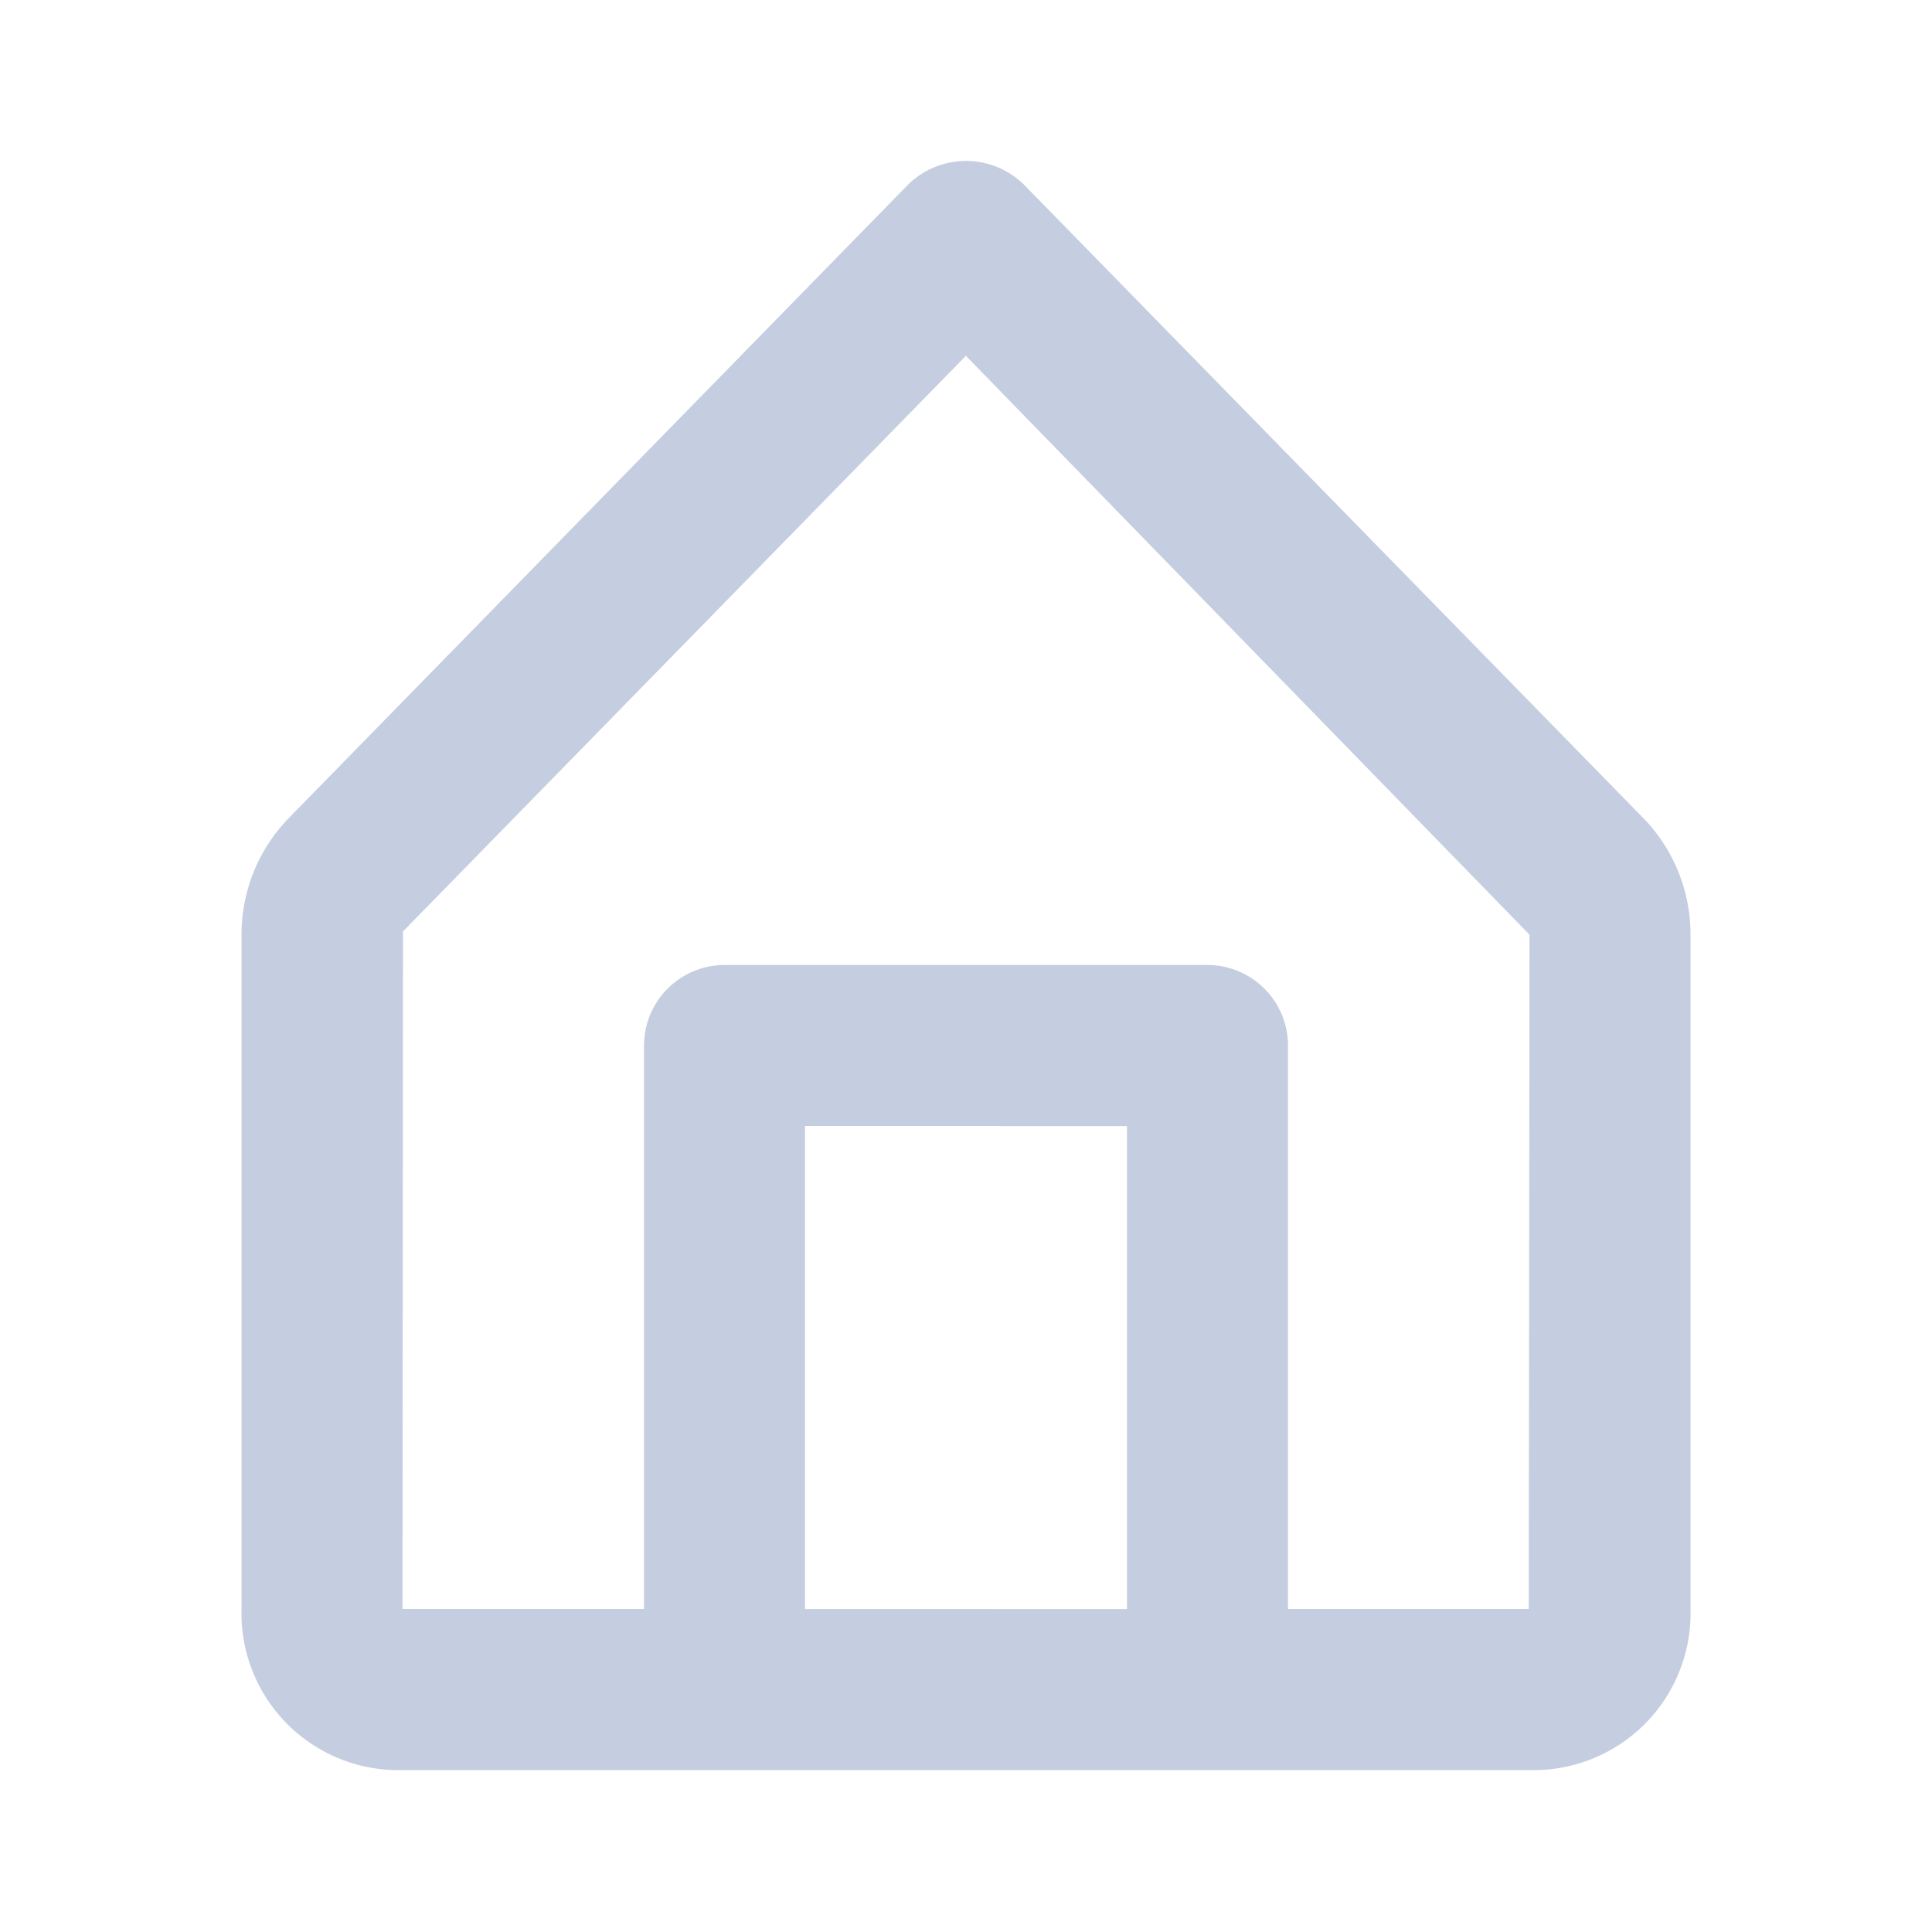 <svg id="Icon" xmlns="http://www.w3.org/2000/svg" width="100" height="100" viewBox="0 0 100 100">
  <path id="_Icon_Сolor" data-name="🎨 Icon Сolor" d="M67.129,83.284H7.867A8.121,8.121,0,0,1,0,74.947V40.05a8.643,8.643,0,0,1,2.4-5.993L34.522,1.2a4.284,4.284,0,0,1,5.955,0L72.6,34.054a8.649,8.649,0,0,1,2.4,6v34.9A8.123,8.123,0,0,1,67.129,83.284ZM25,41.614H50a4.173,4.173,0,0,1,4.166,4.17V74.947H66.626l.041-34.9L37.493,10.084,8.359,39.877l-.026,35.07h12.5V45.784A4.173,4.173,0,0,1,25,41.614Zm4.166,8.336v25H45.832v-25Z" transform="translate(12.501 8.334)" fill="#c5cee0"/>
</svg>
